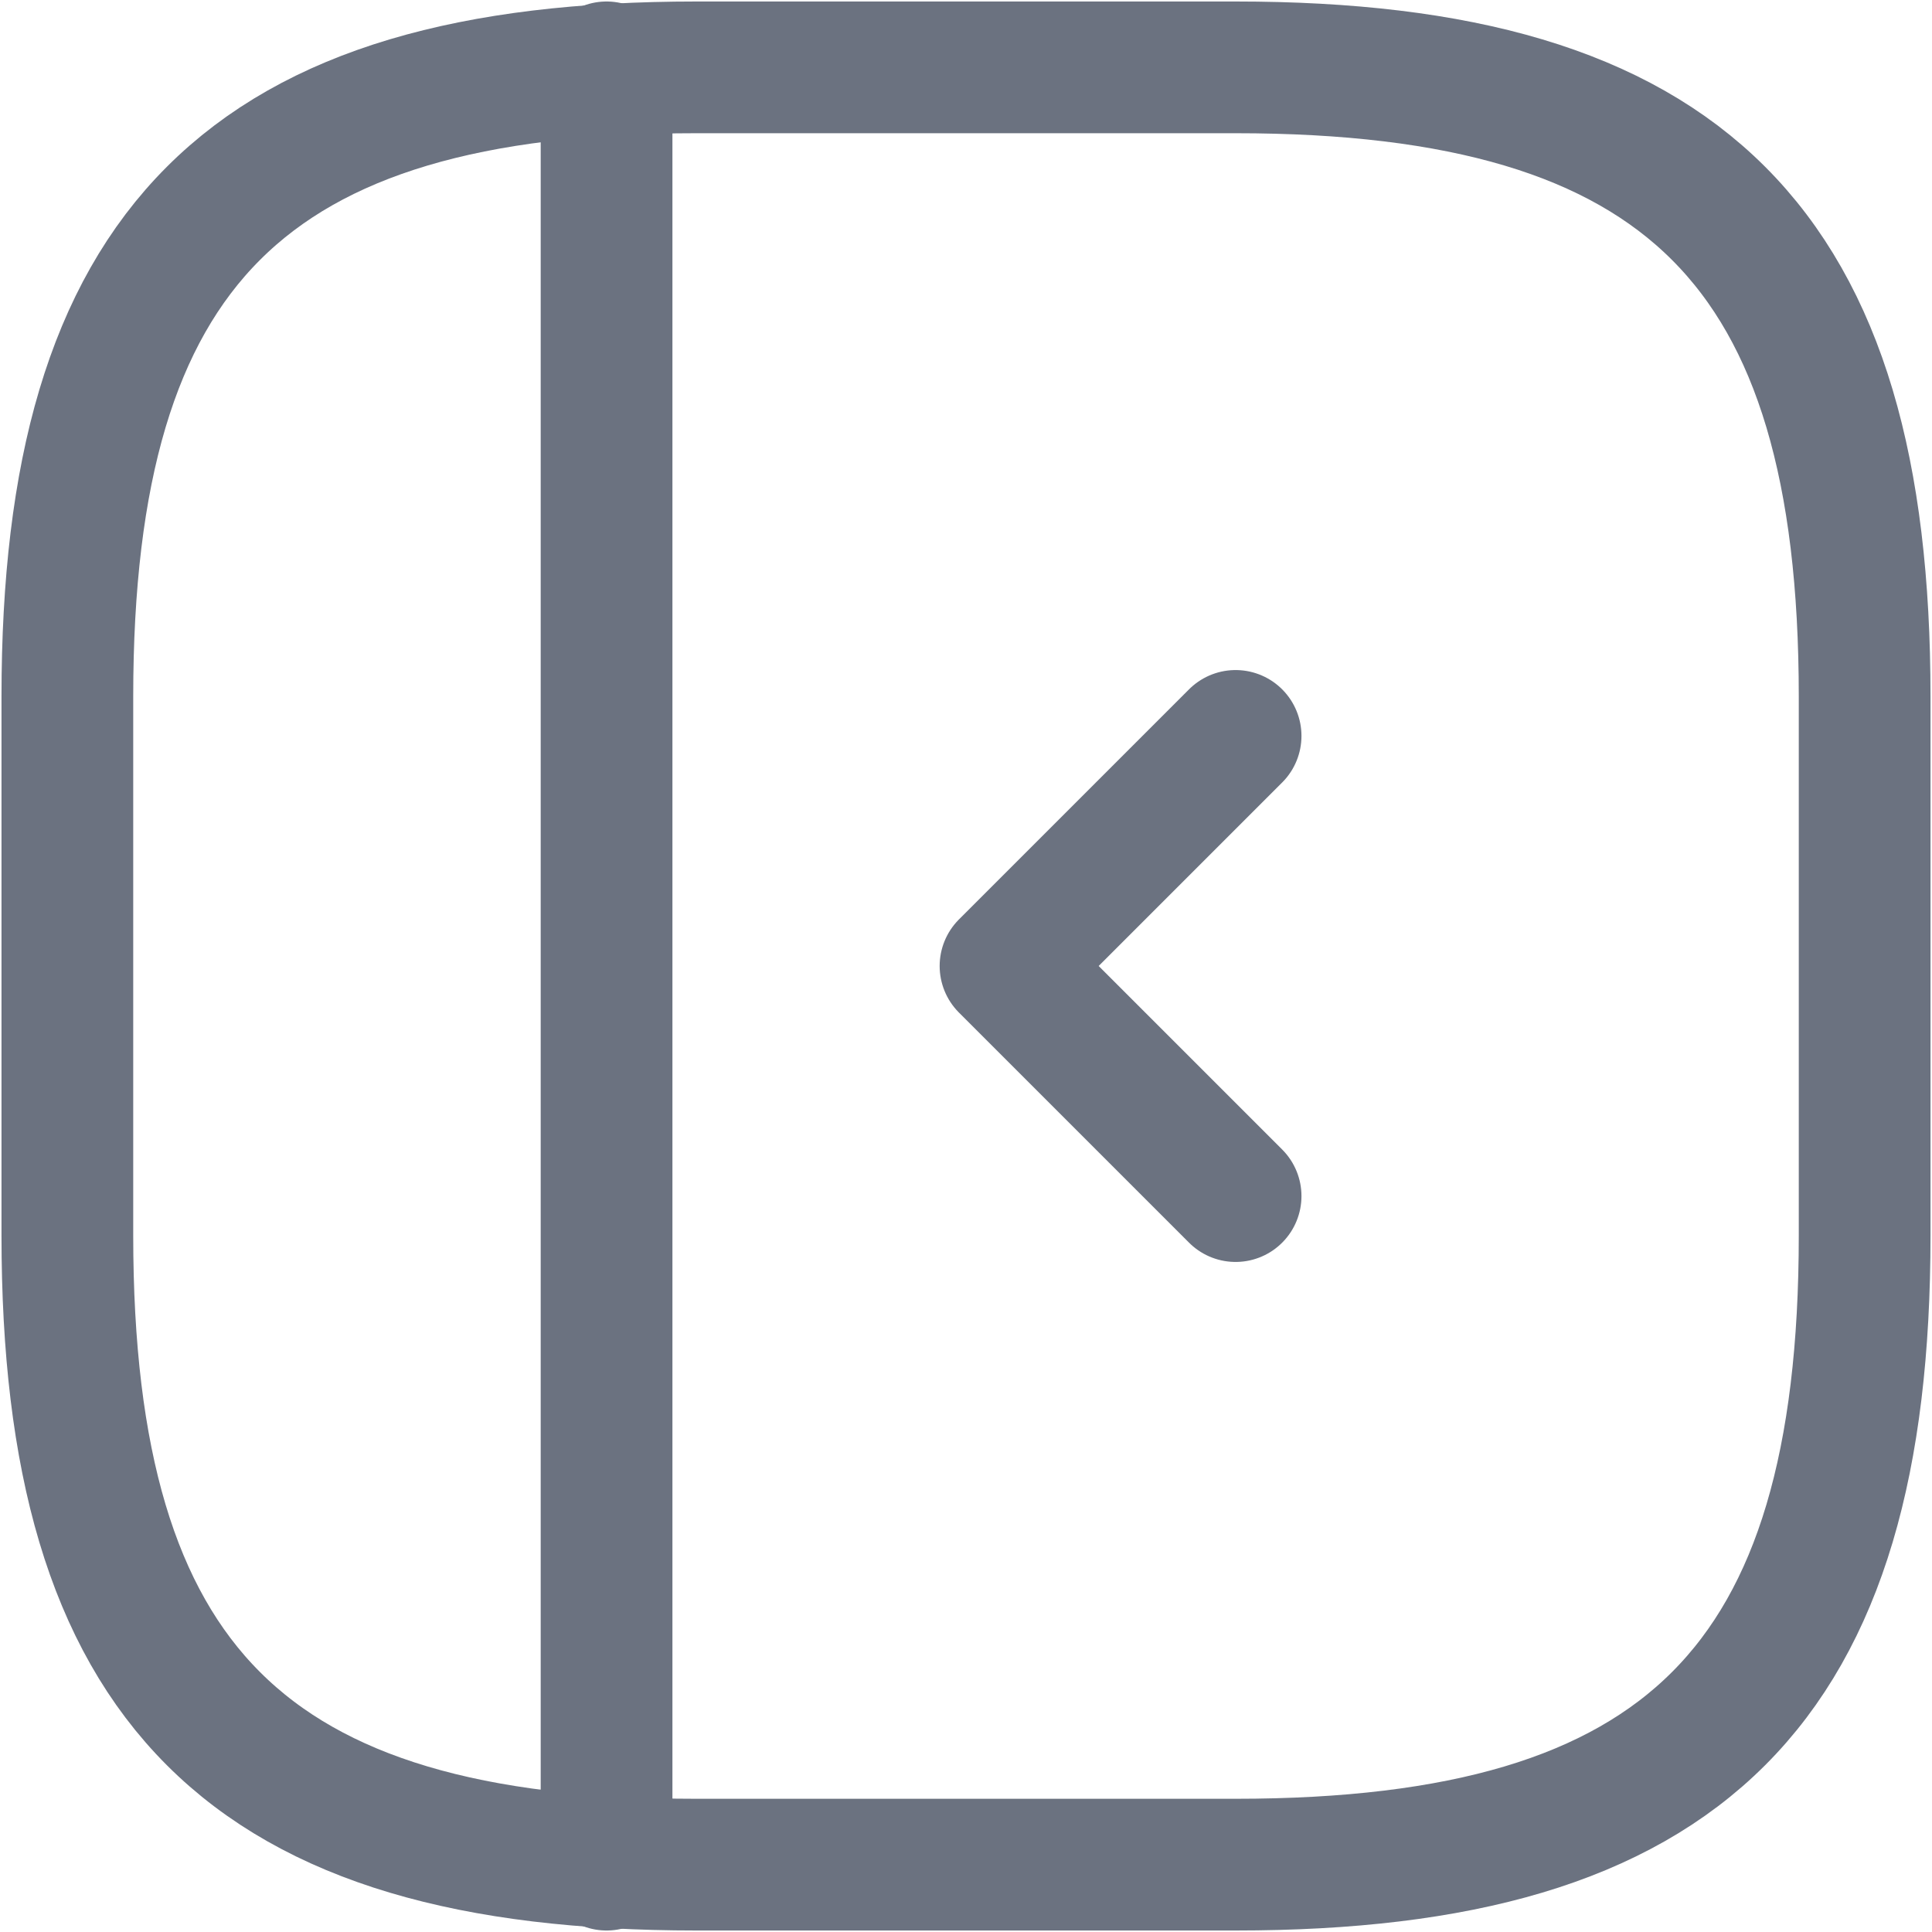 <svg width="22" height="22" viewBox="0 0 22 22" fill="none" xmlns="http://www.w3.org/2000/svg">
<path d="M21.233 14.07V7.93C21.233 2.814 19.186 0.767 14.07 0.767H7.93C2.814 0.767 0.767 2.814 0.767 7.93V14.07C0.767 19.186 2.814 21.233 7.93 21.233H14.07C19.186 21.233 21.233 19.186 21.233 14.07Z" stroke="#6B7280" stroke-width="1.5" stroke-linecap="round" stroke-linejoin="round"/>
<path d="M6.907 0.767V21.233" stroke="#6B7280" stroke-width="1.5" stroke-linecap="round" stroke-linejoin="round"/>
<path d="M14.07 8.38L11.45 11L14.07 13.62" stroke="#6B7280" stroke-width="1.5" stroke-linecap="round" stroke-linejoin="round"/>
</svg>
